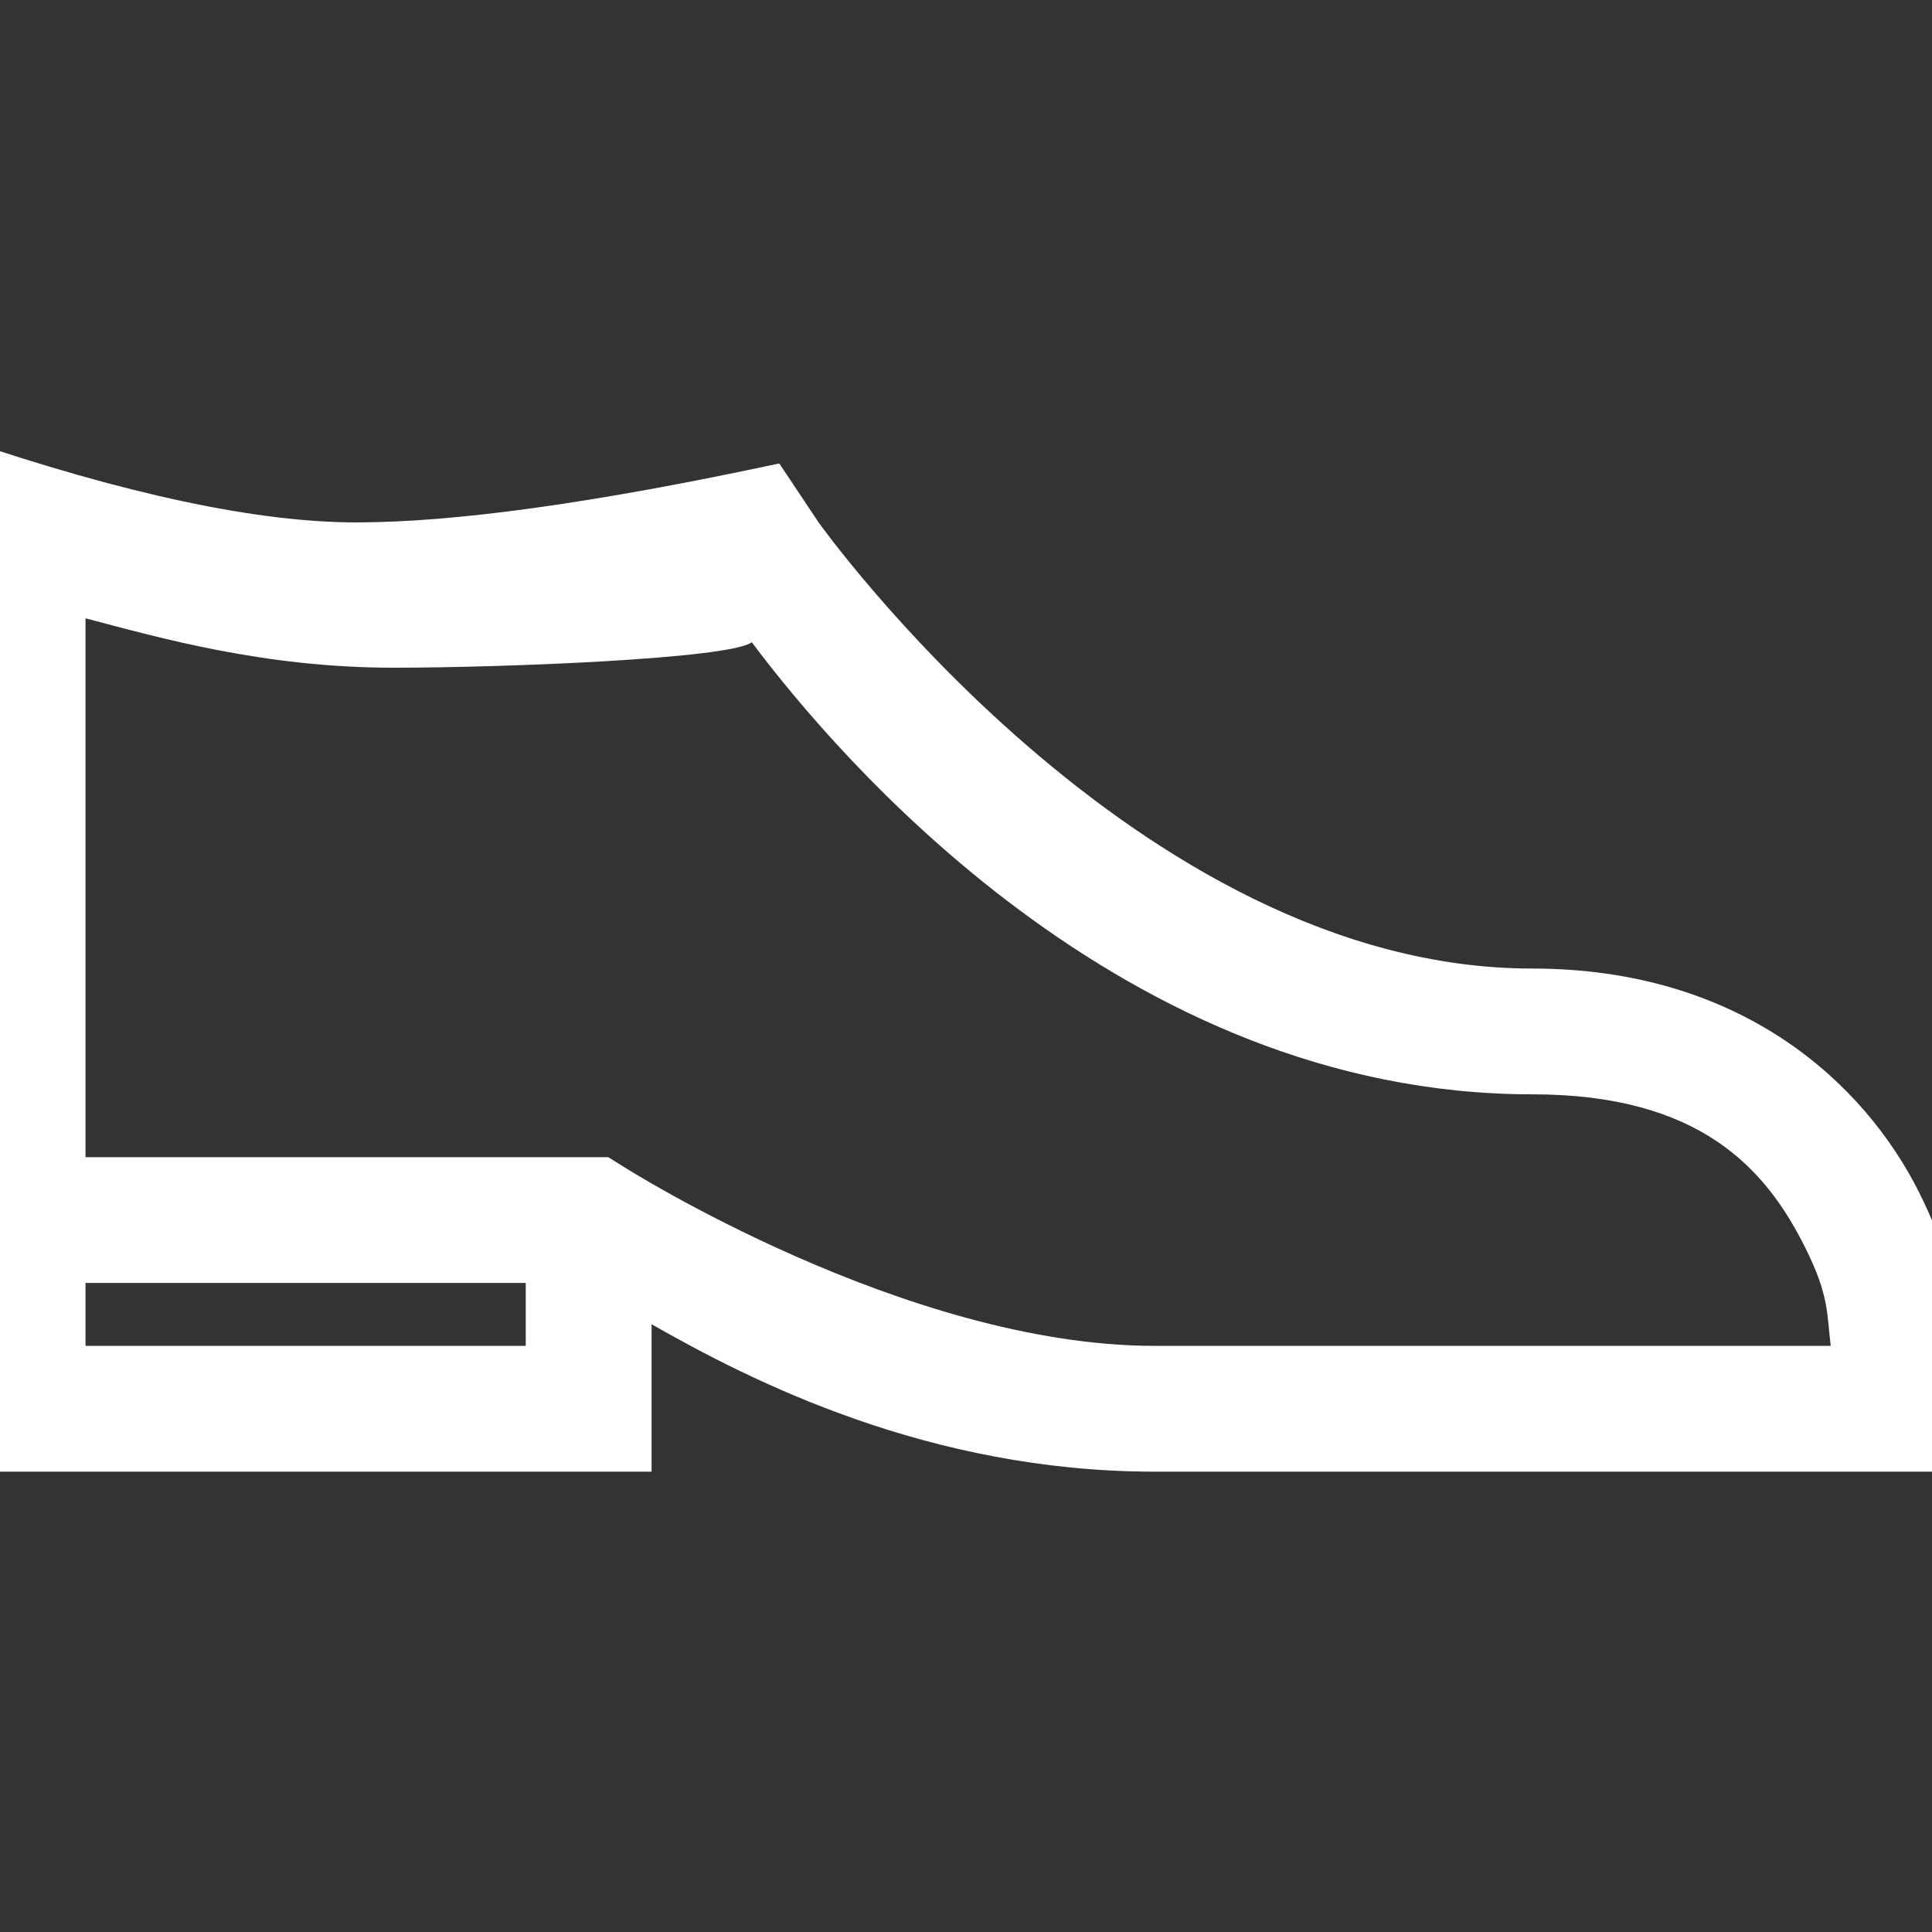 <?xml version="1.0" encoding="UTF-8"?>
<svg width="48px" height="48px" viewBox="0 0 48 48" version="1.1" xmlns="http://www.w3.org/2000/svg" xmlns:xlink="http://www.w3.org/1999/xlink">
    <rect x="0" y="0" width="48" height="48" fill="#333333" stroke="none"/>
    <!-- Generator: Sketch 63.1 (92452) - https://sketch.com -->
    <title>Icons/icons-category/shoe-man</title>
    <desc>Created with Sketch.</desc>
    <g id="Icons/icons-category/shoe-man" stroke="none" stroke-width="1" fill="none" fill-rule="evenodd">
        <g id="icon-footwear" transform="translate(-1, 10.879)" fill="#FFFFFF">
            <path d="M20.361,0.635 C15.817,1.611 12.313,2.1 9.852,2.1 C7.39,2.1 4.106,1.4 0.001,0 L0,25.684 L17.188,25.684 L17.188,22.021 C19.659,23.431 24.078,25.684 29.688,25.684 L50,25.684 L50,24.121 C50,24.121 50.043,21.466 48.682,18.75 C47.321,16.034 44.269,13.184 39.062,13.184 C29.23,13.184 21.338,2.1 21.338,2.1 L20.361,0.635 Z M19.678,5.078 C21.765,7.861 28.882,16.309 39.062,16.309 C43.231,16.309 44.867,18.146 45.85,20.117 C46.454,21.32 46.387,21.79 46.484,22.559 L29.688,22.559 C23.492,22.559 16.504,18.115 16.504,18.115 L16.113,17.871 L3.125,17.871 L3.125,4.483 C4.962,4.965 7.553,5.71 10.782,5.71 C13.449,5.71 19.122,5.493 19.678,5.078 Z M3.125,20.996 L14.062,20.996 L14.062,22.559 L3.125,22.559 L3.125,20.996 Z" id="Shape"></path>
        </g>
    </g>
</svg>